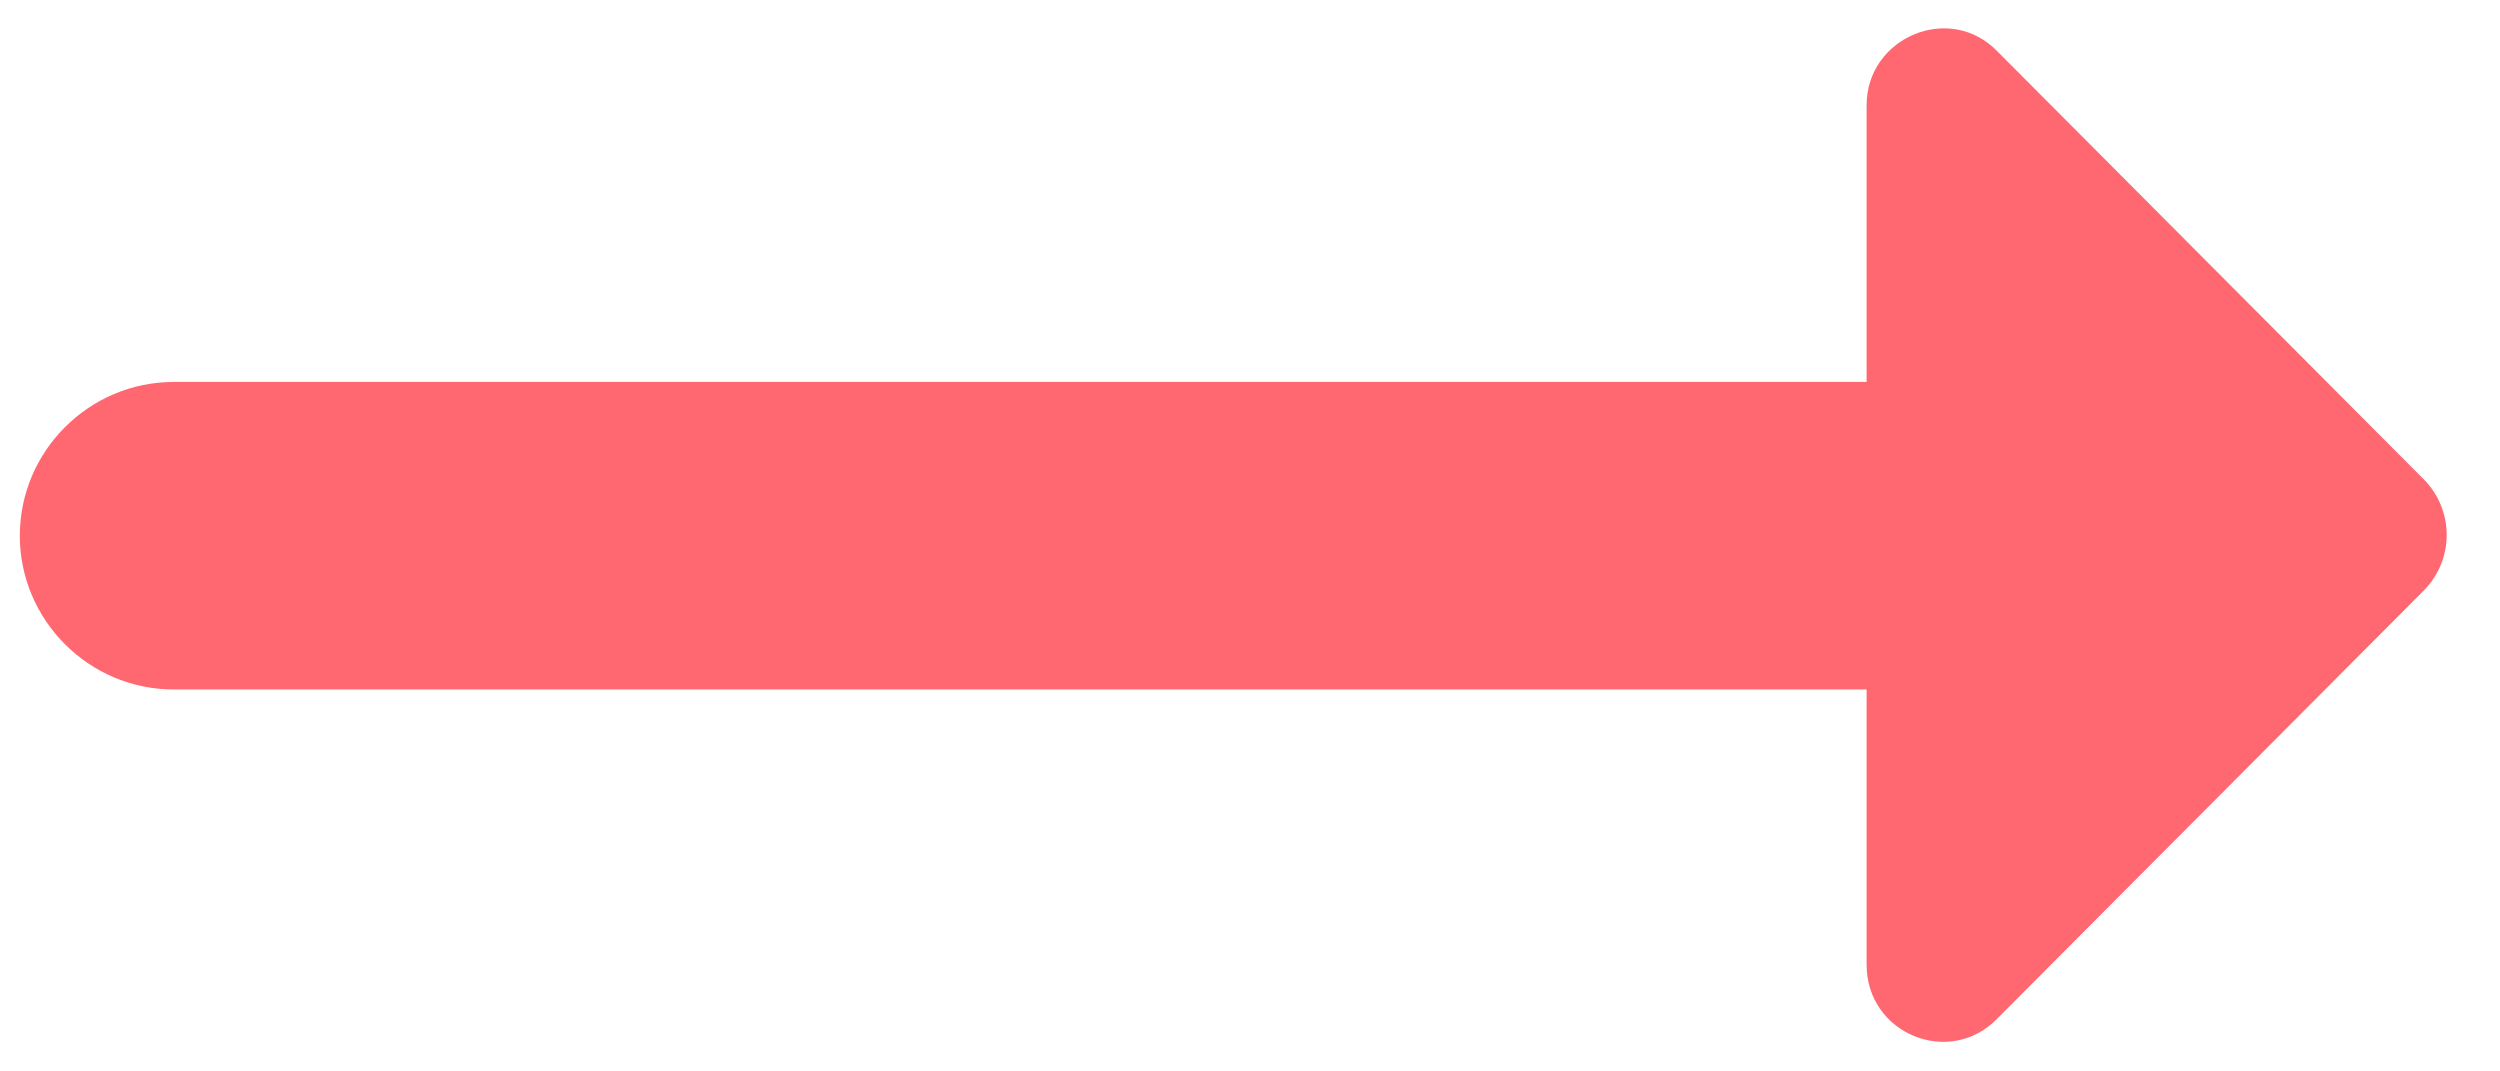 <svg width="42" height="18" viewBox="0 0 42 18" fill="none" xmlns="http://www.w3.org/2000/svg">
<path d="M31.359 6.417H2.917C1.496 6.417 0.333 7.579 0.333 9C0.333 10.421 1.496 11.583 2.917 11.583H31.359V16.207C31.359 17.37 32.754 17.938 33.555 17.112L40.737 9.904C41.227 9.387 41.227 8.587 40.737 8.07L33.555 0.862C32.754 0.036 31.359 0.63 31.359 1.767V6.417Z" fill="#FF6871"/>
</svg>
